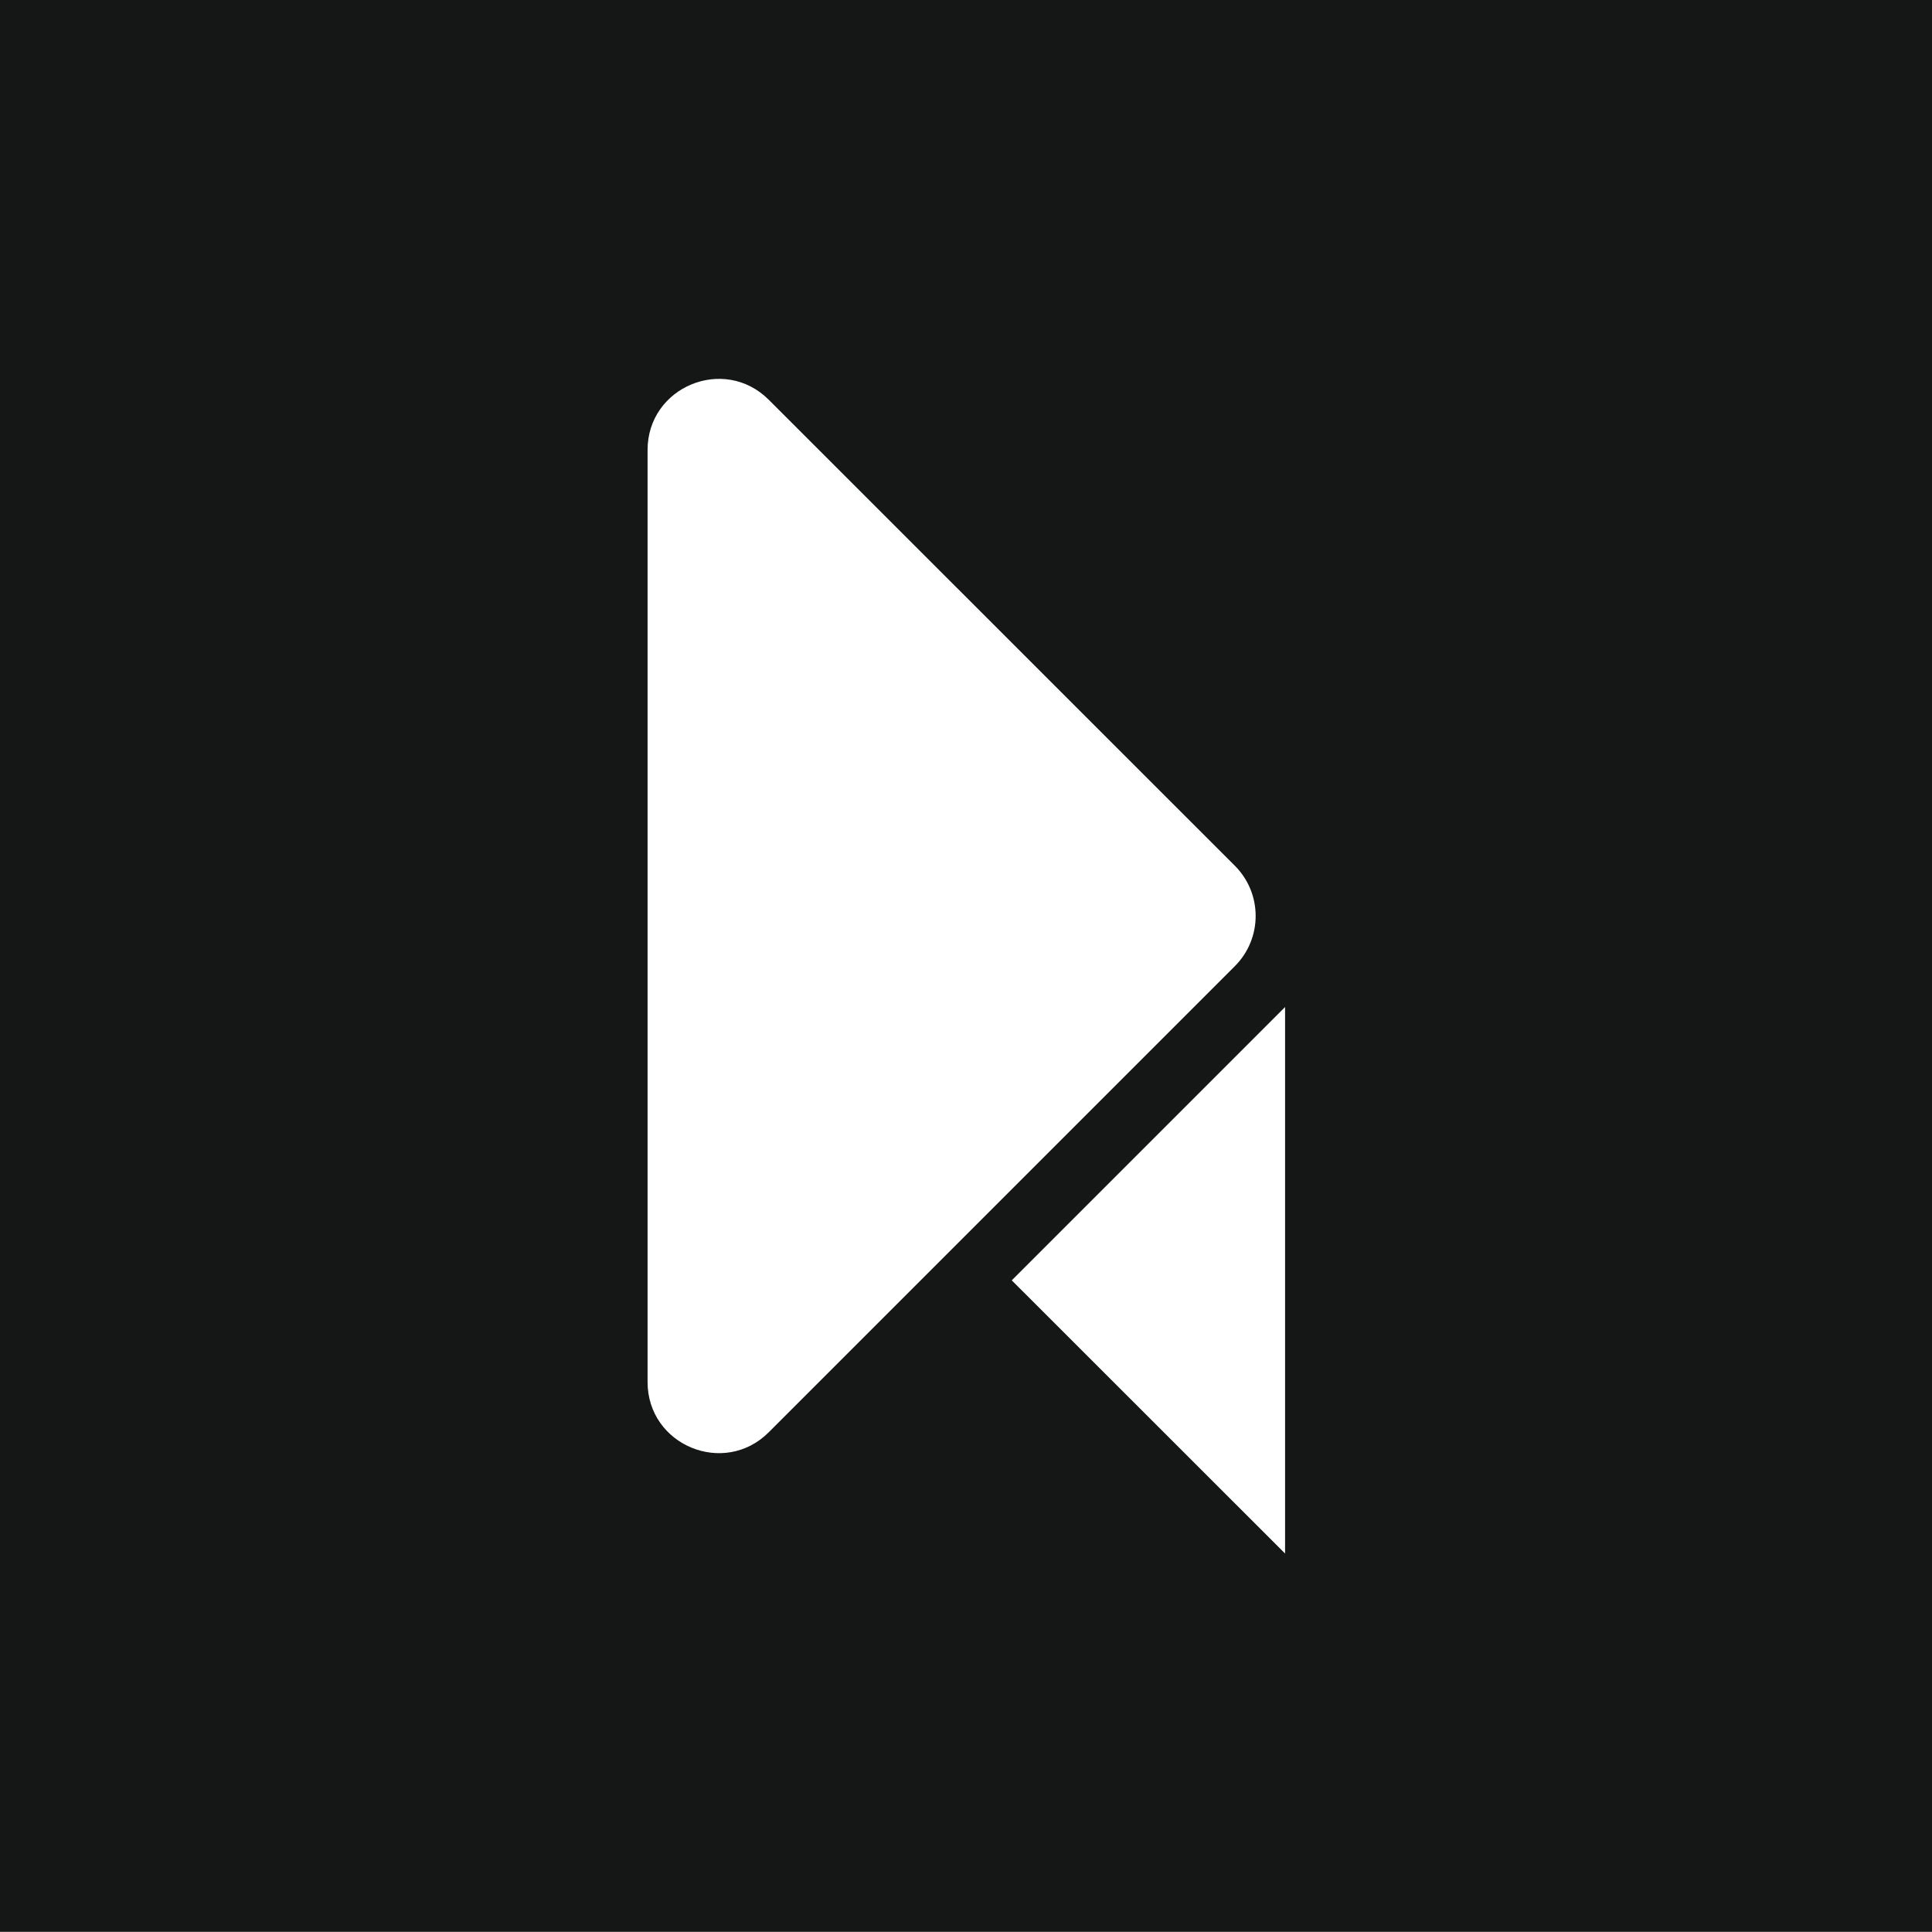 <?xml version="1.0" encoding="UTF-8"?>
<svg id="_レイヤー_1" data-name="レイヤー 1" xmlns="http://www.w3.org/2000/svg" viewBox="0 0 1024.34 1024.27">
  <rect width="1024.34" height="1024.27" style="fill: #151616;"/>
  <g>
    <path d="M654.71,512.26l-247.1,247.1c-23.72,23.72-64.27,6.92-64.27-26.62V238.6c0-33.54,40.55-50.34,64.27-26.63l247.1,247.04c14.71,14.7,14.71,38.54,0,53.25Z" style="fill: #fff;"/>
    <polygon points="681.34 533.92 681.34 823.67 536.43 678.83 681.34 533.92" style="fill: #fff;"/>
  </g>
</svg>